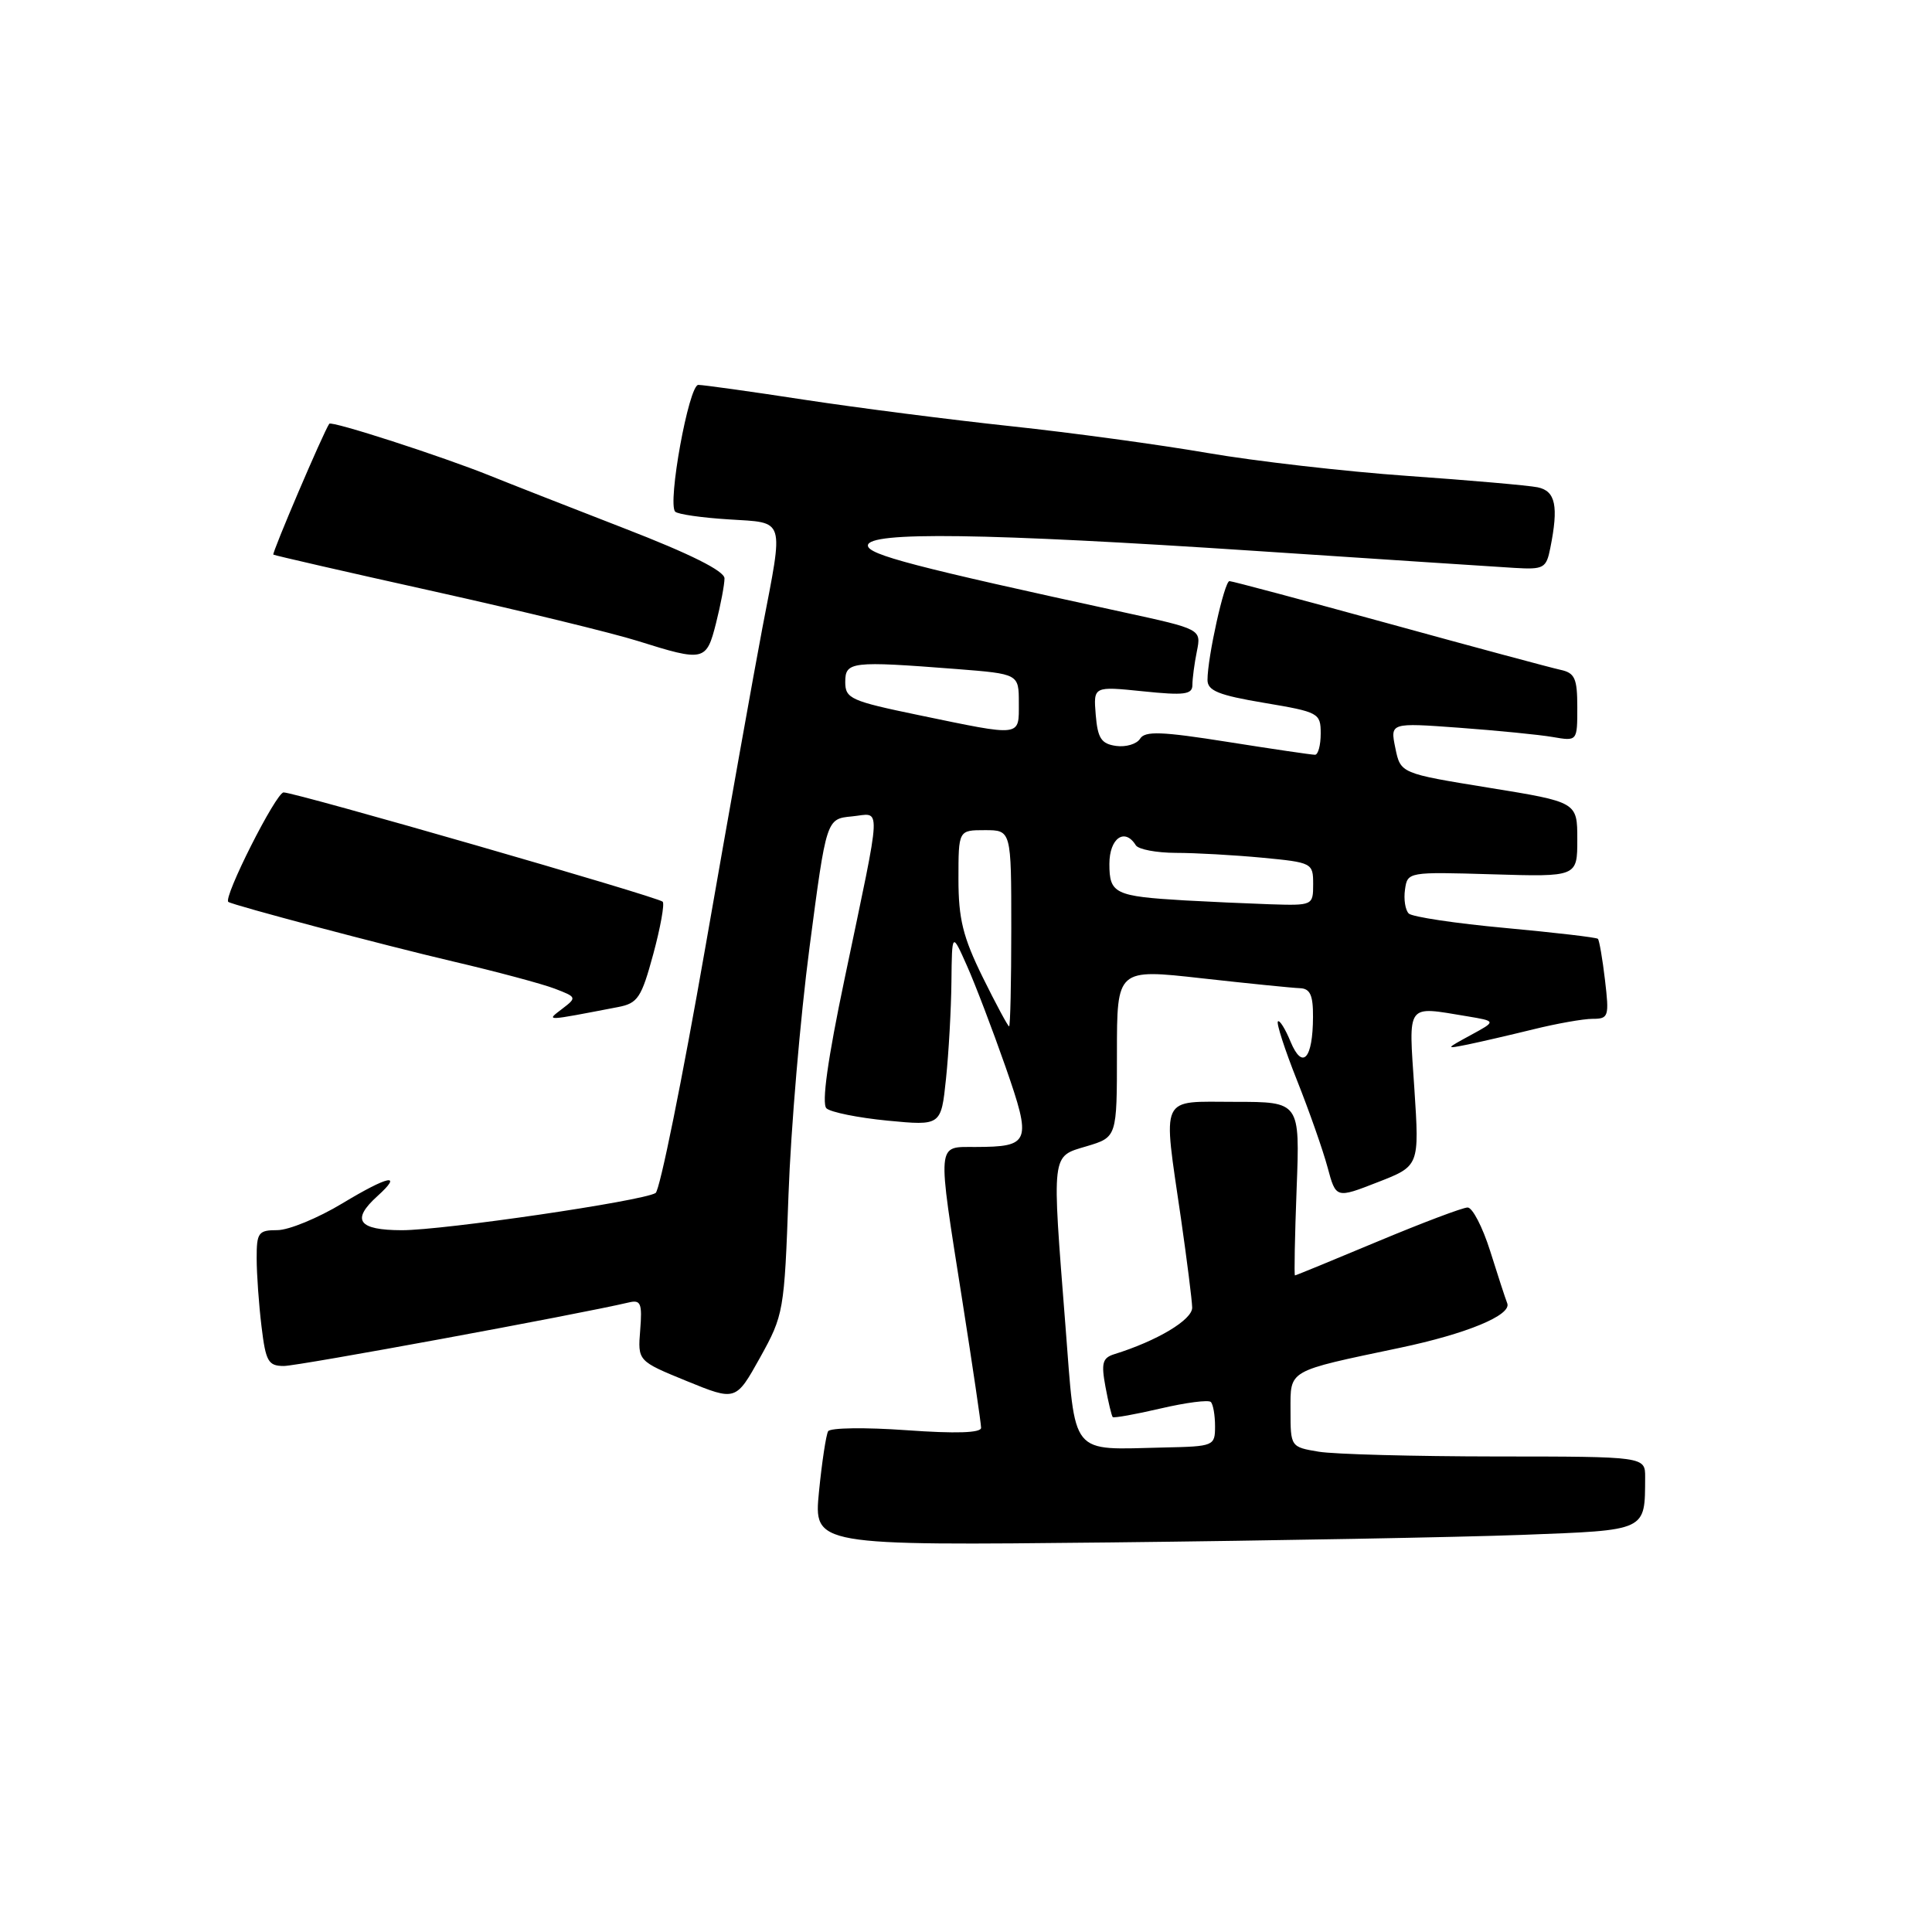<?xml version="1.0" encoding="UTF-8" standalone="no"?>
<!DOCTYPE svg PUBLIC "-//W3C//DTD SVG 1.1//EN" "http://www.w3.org/Graphics/SVG/1.1/DTD/svg11.dtd" >
<svg xmlns="http://www.w3.org/2000/svg" xmlns:xlink="http://www.w3.org/1999/xlink" version="1.1" viewBox="0 0 256 256">
 <g >
 <path fill="currentColor"
d=" M 201.66 203.38 C 218.37 202.74 217.95 202.94 217.99 195.75 C 218.00 193.00 218.00 193.00 198.25 192.99 C 187.39 192.98 176.81 192.70 174.75 192.36 C 171.02 191.74 171.00 191.71 171.00 186.91 C 171.00 181.44 170.44 181.76 185.50 178.59 C 194.35 176.73 200.31 174.26 199.72 172.70 C 199.46 172.04 198.44 168.91 197.45 165.75 C 196.45 162.59 195.11 160.00 194.47 160.00 C 193.82 160.00 188.46 162.03 182.55 164.50 C 176.65 166.97 171.71 169.00 171.59 169.00 C 171.47 169.00 171.57 163.82 171.81 157.50 C 172.25 146.00 172.25 146.00 163.63 146.00 C 153.53 146.00 154.07 144.82 156.49 161.50 C 157.28 167.00 157.95 172.29 157.97 173.26 C 158.00 174.88 153.31 177.68 147.64 179.44 C 146.08 179.93 145.90 180.63 146.48 183.76 C 146.86 185.82 147.30 187.62 147.44 187.77 C 147.59 187.92 150.45 187.41 153.79 186.63 C 157.14 185.85 160.13 185.46 160.44 185.77 C 160.75 186.08 161.00 187.53 161.00 188.99 C 161.00 191.60 160.85 191.66 154.25 191.80 C 141.62 192.08 142.55 193.22 141.18 175.71 C 139.36 152.45 139.26 153.30 144.00 151.88 C 148.00 150.68 148.00 150.68 148.00 139.53 C 148.00 128.37 148.00 128.37 159.25 129.63 C 165.44 130.32 171.29 130.91 172.25 130.94 C 173.60 130.99 174.00 131.86 173.98 134.75 C 173.96 140.31 172.59 141.83 171.01 138.04 C 170.31 136.33 169.55 135.12 169.33 135.34 C 169.10 135.56 170.24 139.08 171.86 143.15 C 173.48 147.23 175.30 152.41 175.91 154.68 C 177.02 158.81 177.02 158.81 182.55 156.65 C 188.08 154.50 188.08 154.50 187.41 144.25 C 186.64 132.76 186.24 133.32 194.39 134.66 C 198.28 135.31 198.28 135.31 194.89 137.15 C 191.50 139.00 191.50 139.00 194.50 138.40 C 196.15 138.06 200.04 137.16 203.14 136.40 C 206.25 135.63 209.80 135.00 211.03 135.00 C 213.15 135.00 213.24 134.70 212.67 129.86 C 212.34 127.04 211.91 124.58 211.73 124.40 C 211.55 124.21 206.02 123.57 199.45 122.96 C 192.88 122.36 187.12 121.49 186.67 121.05 C 186.21 120.60 185.98 119.17 186.17 117.87 C 186.50 115.53 186.58 115.52 197.75 115.85 C 209.00 116.19 209.00 116.19 209.00 111.23 C 209.00 106.28 209.00 106.28 197.29 104.38 C 185.58 102.48 185.58 102.48 184.89 99.12 C 184.20 95.76 184.20 95.76 193.35 96.43 C 198.38 96.80 203.96 97.35 205.75 97.66 C 209.00 98.22 209.00 98.22 209.00 93.73 C 209.00 89.88 208.68 89.16 206.75 88.75 C 205.51 88.48 195.28 85.73 184.02 82.63 C 172.76 79.54 163.26 77.00 162.91 77.00 C 162.24 77.00 160.00 87.09 160.00 90.10 C 160.00 91.52 161.47 92.12 167.50 93.13 C 174.75 94.35 175.00 94.48 175.00 97.20 C 175.00 98.74 174.66 100.00 174.25 100.01 C 173.84 100.02 168.63 99.25 162.69 98.31 C 153.92 96.92 151.72 96.84 151.07 97.88 C 150.63 98.59 149.20 99.02 147.89 98.84 C 145.92 98.56 145.45 97.83 145.19 94.72 C 144.88 90.93 144.88 90.93 151.44 91.60 C 156.93 92.17 158.00 92.03 158.00 90.76 C 158.00 89.93 158.26 87.93 158.59 86.31 C 159.18 83.37 159.18 83.37 148.84 81.12 C 121.17 75.11 115.00 73.50 115.00 72.28 C 115.00 70.41 130.59 70.63 166.37 73.00 C 182.94 74.10 198.38 75.11 200.67 75.25 C 204.55 75.48 204.89 75.30 205.42 72.63 C 206.54 67.06 206.12 65.06 203.75 64.57 C 202.51 64.32 194.75 63.64 186.50 63.06 C 178.25 62.48 166.32 61.11 160.00 60.02 C 153.68 58.93 141.97 57.33 134.00 56.48 C 126.03 55.63 113.70 54.05 106.60 52.97 C 99.51 51.88 93.18 51.00 92.53 51.00 C 91.27 51.00 88.41 66.74 89.47 67.80 C 89.80 68.14 92.98 68.60 96.54 68.82 C 104.13 69.31 103.86 68.42 101.02 83.20 C 99.94 88.86 96.54 107.89 93.47 125.48 C 90.40 143.06 87.43 157.73 86.87 158.08 C 85.13 159.15 58.79 163.01 53.25 163.01 C 47.46 163.00 46.50 161.66 50.01 158.49 C 53.47 155.36 51.47 155.77 45.37 159.45 C 42.14 161.40 38.26 163.00 36.75 163.00 C 34.24 163.00 34.00 163.32 34.01 166.75 C 34.01 168.81 34.30 172.86 34.65 175.75 C 35.21 180.41 35.54 181.00 37.62 181.00 C 39.51 181.00 76.43 174.20 83.33 172.58 C 84.91 172.20 85.11 172.70 84.83 176.24 C 84.50 180.34 84.50 180.34 91.00 183.00 C 97.50 185.65 97.50 185.65 100.71 179.89 C 103.84 174.25 103.93 173.76 104.48 158.31 C 104.79 149.62 106.04 134.85 107.27 125.50 C 109.50 108.50 109.50 108.50 112.87 108.18 C 116.84 107.80 116.94 105.66 111.91 129.71 C 109.67 140.37 108.85 146.24 109.51 146.86 C 110.05 147.37 113.69 148.11 117.60 148.49 C 124.70 149.17 124.70 149.17 125.35 142.94 C 125.71 139.51 126.03 133.74 126.07 130.10 C 126.14 123.50 126.14 123.50 128.14 128.00 C 129.24 130.47 131.53 136.48 133.23 141.34 C 136.73 151.38 136.52 151.96 129.25 151.98 C 124.07 152.00 124.15 150.99 127.51 172.33 C 128.88 181.04 130.00 188.63 130.00 189.19 C 130.00 189.87 126.66 189.98 120.12 189.51 C 114.69 189.12 110.01 189.18 109.73 189.65 C 109.46 190.12 108.91 193.72 108.52 197.65 C 107.82 204.80 107.82 204.80 147.16 204.38 C 168.80 204.14 193.32 203.69 201.66 203.38 Z  M 81.90 133.44 C 84.51 132.94 84.99 132.21 86.56 126.43 C 87.52 122.88 88.08 119.75 87.81 119.48 C 87.17 118.84 39.15 105.00 37.58 105.00 C 36.58 105.00 29.51 119.01 30.26 119.51 C 30.95 119.97 50.84 125.24 60.00 127.39 C 65.78 128.74 71.85 130.37 73.50 131.00 C 76.43 132.12 76.45 132.18 74.50 133.67 C 72.33 135.33 72.07 135.33 81.90 133.44 Z  M 94.88 82.56 C 95.50 80.11 96.00 77.45 96.00 76.64 C 96.00 75.66 91.46 73.39 82.75 70.02 C 75.46 67.19 67.47 64.06 65.00 63.06 C 58.56 60.46 43.92 55.73 43.63 56.15 C 42.85 57.27 36.00 73.32 36.22 73.49 C 36.38 73.60 45.95 75.80 57.50 78.36 C 69.05 80.93 81.20 83.89 84.50 84.93 C 93.31 87.70 93.60 87.63 94.88 82.56 Z  M 130.21 129.48 C 127.60 124.17 127.00 121.76 127.00 116.48 C 127.00 110.00 127.00 110.00 130.50 110.00 C 134.00 110.00 134.00 110.00 134.00 123.00 C 134.00 130.15 133.87 136.00 133.71 136.00 C 133.56 136.00 131.98 133.07 130.21 129.48 Z  M 157.00 119.31 C 147.71 118.76 147.00 118.42 147.00 114.48 C 147.00 111.07 149.03 109.63 150.50 112.00 C 150.84 112.55 153.23 113.00 155.81 113.01 C 158.39 113.01 163.54 113.30 167.25 113.65 C 173.86 114.28 174.00 114.35 174.00 117.14 C 174.00 119.98 173.95 120.00 168.25 119.82 C 165.09 119.71 160.03 119.48 157.00 119.31 Z  M 121.75 94.76 C 112.73 92.89 112.00 92.57 112.00 90.37 C 112.00 87.66 112.79 87.57 126.75 88.65 C 135.00 89.30 135.00 89.30 135.00 93.15 C 135.00 97.68 135.51 97.61 121.75 94.76 Z "/>
</g>
</svg>